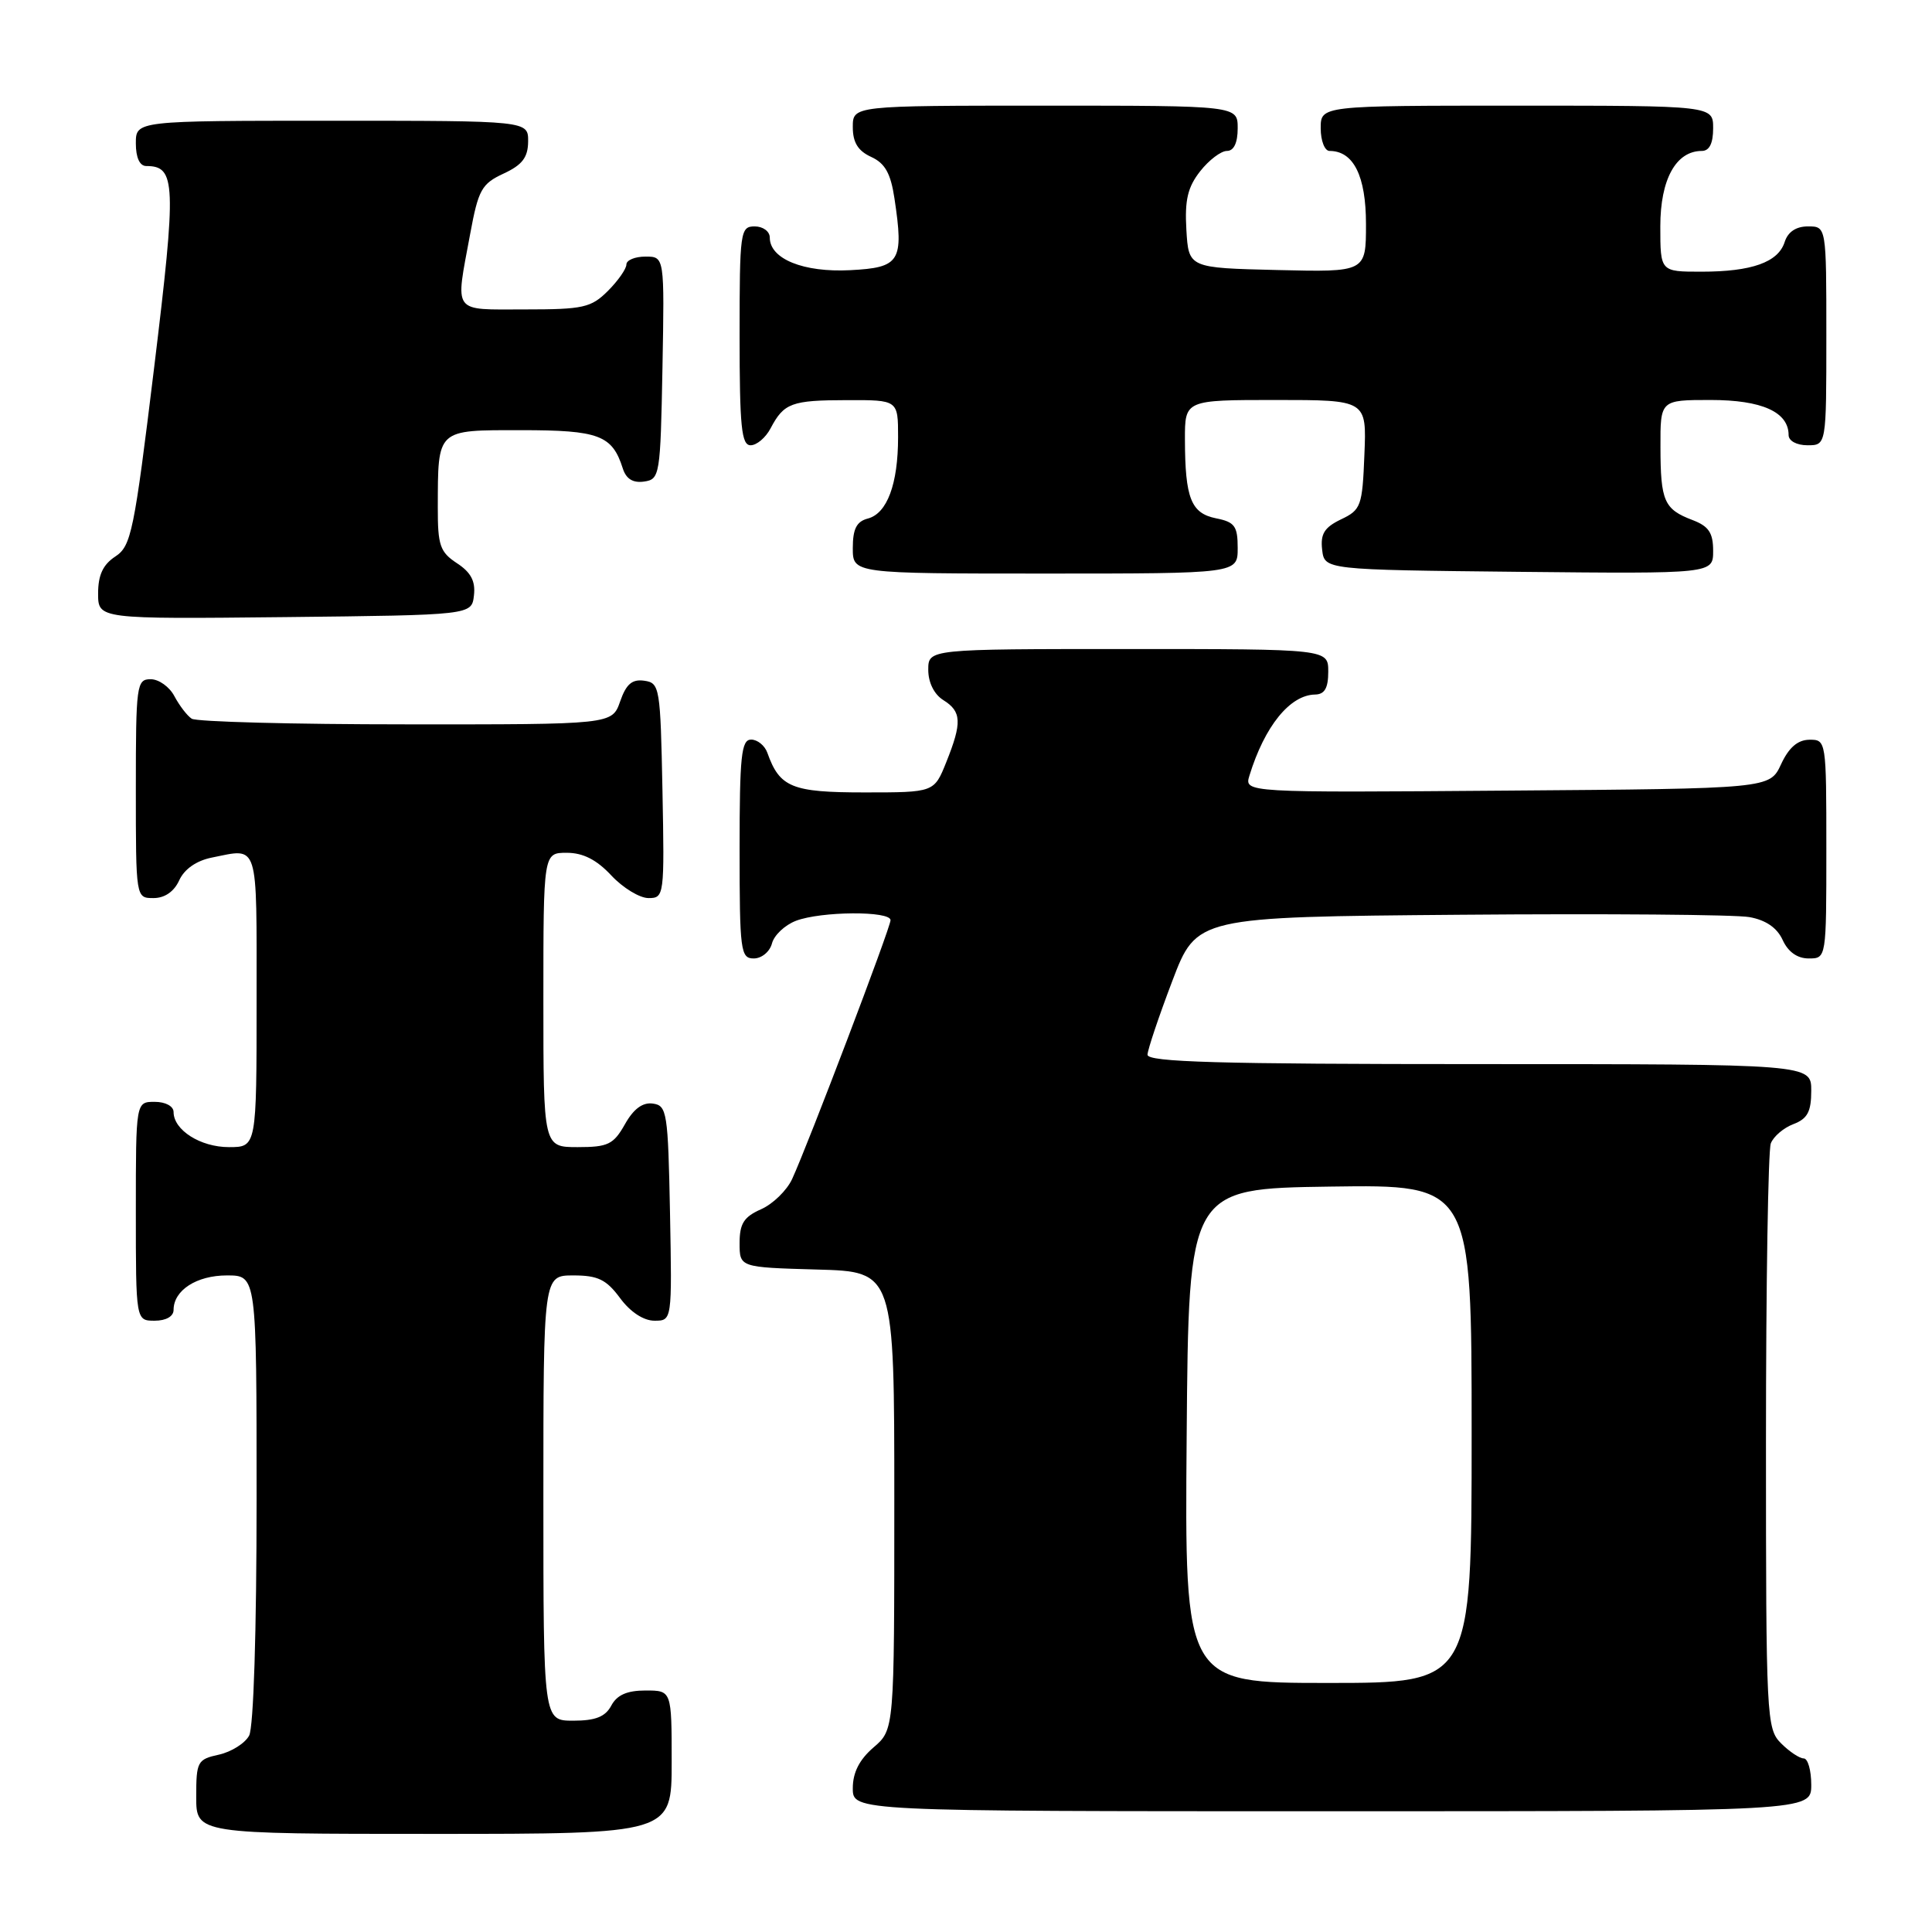 <?xml version="1.0" encoding="UTF-8" standalone="no"?>
<!DOCTYPE svg PUBLIC "-//W3C//DTD SVG 1.1//EN" "http://www.w3.org/Graphics/SVG/1.1/DTD/svg11.dtd" >
<svg xmlns="http://www.w3.org/2000/svg" xmlns:xlink="http://www.w3.org/1999/xlink" version="1.1" viewBox="0 0 256 256">
 <g >
 <path fill="currentColor"
d=" M 89.00 233.50 C 89.00 224.00 89.00 224.00 85.54 224.00 C 83.09 224.00 81.75 224.59 81.00 226.00 C 80.21 227.48 78.91 228.00 75.96 228.00 C 72.00 228.00 72.00 228.00 72.00 198.50 C 72.00 169.00 72.00 169.00 75.97 169.00 C 79.22 169.00 80.34 169.54 82.16 172.00 C 83.52 173.85 85.28 175.00 86.72 175.00 C 89.05 175.00 89.05 175.00 88.78 160.75 C 88.52 147.37 88.38 146.48 86.50 146.23 C 85.15 146.04 83.94 146.94 82.80 148.98 C 81.29 151.65 80.56 152.00 76.55 152.00 C 72.00 152.00 72.00 152.00 72.00 132.50 C 72.00 113.00 72.00 113.00 75.10 113.00 C 77.25 113.00 79.05 113.91 81.00 116.00 C 82.54 117.65 84.76 119.00 85.93 119.00 C 88.01 119.00 88.05 118.70 87.78 104.75 C 87.51 91.07 87.42 90.49 85.37 90.20 C 83.76 89.97 82.97 90.64 82.17 92.95 C 81.10 96.00 81.10 96.00 53.80 95.98 C 38.79 95.98 26.00 95.64 25.40 95.23 C 24.79 94.83 23.77 93.49 23.11 92.25 C 22.46 91.01 21.05 90.00 19.96 90.00 C 18.10 90.00 18.00 90.75 18.00 104.50 C 18.00 119.00 18.00 119.00 20.34 119.00 C 21.83 119.00 23.07 118.14 23.75 116.64 C 24.43 115.16 26.02 114.05 28.04 113.64 C 34.35 112.38 34.00 111.26 34.00 132.50 C 34.00 152.00 34.00 152.00 30.33 152.00 C 26.56 152.00 23.00 149.74 23.00 147.35 C 23.00 146.58 21.93 146.00 20.50 146.00 C 18.00 146.00 18.00 146.00 18.00 160.50 C 18.00 175.00 18.00 175.00 20.50 175.00 C 22.00 175.00 23.00 174.43 23.00 173.57 C 23.00 170.97 26.05 169.00 30.07 169.00 C 34.00 169.00 34.00 169.00 34.00 198.57 C 34.00 216.20 33.60 228.88 33.01 229.98 C 32.46 231.00 30.66 232.13 29.01 232.50 C 26.16 233.12 26.00 233.42 26.00 238.08 C 26.00 243.00 26.00 243.00 57.50 243.00 C 89.00 243.00 89.00 243.00 89.00 233.50 Z  M 240.00 236.50 C 240.00 234.57 239.55 233.00 239.00 233.00 C 238.45 233.00 237.10 232.10 236.00 231.00 C 234.07 229.07 234.00 227.67 234.00 191.08 C 234.00 170.23 234.29 152.42 234.64 151.51 C 234.99 150.59 236.34 149.44 237.64 148.95 C 239.50 148.24 240.00 147.31 240.00 144.52 C 240.00 141.00 240.00 141.00 196.00 141.00 C 161.44 141.00 152.01 140.73 152.05 139.75 C 152.08 139.06 153.55 134.68 155.33 130.00 C 158.56 121.50 158.56 121.50 193.53 121.21 C 212.76 121.05 229.98 121.19 231.80 121.52 C 233.98 121.91 235.47 122.93 236.21 124.55 C 236.93 126.13 238.15 127.00 239.66 127.00 C 242.00 127.00 242.00 127.00 242.00 112.50 C 242.00 98.12 241.98 98.00 239.75 98.02 C 238.20 98.04 237.03 99.05 236.00 101.27 C 234.50 104.50 234.50 104.50 199.68 104.76 C 164.86 105.03 164.86 105.03 165.56 102.76 C 167.57 96.23 170.92 92.09 174.25 92.03 C 175.52 92.01 176.00 91.18 176.00 89.00 C 176.00 86.00 176.00 86.00 149.50 86.00 C 123.00 86.00 123.00 86.00 123.00 88.76 C 123.00 90.44 123.78 92.01 125.00 92.77 C 127.42 94.28 127.49 95.74 125.39 100.98 C 123.78 105.00 123.78 105.00 114.55 105.00 C 104.92 105.00 103.31 104.34 101.68 99.75 C 101.34 98.79 100.37 98.00 99.53 98.00 C 98.23 98.00 98.00 100.15 98.00 112.50 C 98.00 126.03 98.13 127.00 99.88 127.00 C 100.92 127.00 102.00 126.11 102.29 125.01 C 102.57 123.92 104.00 122.57 105.47 122.01 C 108.80 120.74 118.00 120.68 118.00 121.93 C 118.00 122.91 107.08 151.63 104.96 156.23 C 104.26 157.74 102.41 159.54 100.85 160.23 C 98.57 161.24 98.00 162.13 98.00 164.71 C 98.00 167.93 98.00 167.93 108.25 168.22 C 118.50 168.50 118.50 168.50 118.50 198.84 C 118.50 229.18 118.50 229.18 115.75 231.54 C 113.87 233.16 113.00 234.87 113.00 236.95 C 113.00 240.00 113.00 240.00 176.50 240.00 C 240.00 240.00 240.00 240.00 240.00 236.50 Z  M 62.80 78.90 C 63.02 77.01 62.40 75.84 60.55 74.63 C 58.30 73.15 58.00 72.27 58.01 67.23 C 58.04 56.77 57.79 57.00 69.05 57.00 C 79.37 57.00 81.12 57.66 82.52 62.06 C 82.96 63.46 83.87 64.02 85.34 63.81 C 87.43 63.51 87.51 63.01 87.78 48.75 C 88.05 34.00 88.05 34.00 85.53 34.00 C 84.14 34.00 83.00 34.47 83.00 35.05 C 83.00 35.62 81.90 37.20 80.55 38.55 C 78.32 40.77 77.29 41.00 69.55 41.00 C 59.80 41.00 60.32 41.70 62.30 31.00 C 63.38 25.14 63.82 24.35 66.73 23.00 C 69.21 21.85 69.96 20.86 69.98 18.75 C 70.00 16.00 70.00 16.00 44.00 16.00 C 18.00 16.00 18.00 16.00 18.00 19.00 C 18.00 20.88 18.51 22.00 19.38 22.00 C 23.31 22.00 23.40 24.24 20.43 48.66 C 17.77 70.49 17.39 72.36 15.28 73.74 C 13.65 74.81 13.00 76.19 13.00 78.63 C 13.00 82.03 13.00 82.03 37.75 81.77 C 62.50 81.50 62.50 81.50 62.80 78.90 Z  M 164.00 72.62 C 164.00 69.71 163.61 69.17 161.13 68.68 C 157.82 68.01 157.03 66.03 157.01 58.25 C 157.00 53.00 157.00 53.00 169.04 53.00 C 181.09 53.00 181.09 53.00 180.79 60.24 C 180.52 67.07 180.34 67.56 177.69 68.82 C 175.49 69.88 174.95 70.74 175.19 72.83 C 175.50 75.50 175.50 75.50 201.25 75.77 C 227.00 76.03 227.00 76.03 227.00 72.99 C 227.00 70.60 226.42 69.73 224.27 68.91 C 220.50 67.48 220.03 66.41 220.02 59.25 C 220.00 53.00 220.00 53.00 226.67 53.00 C 233.46 53.00 237.00 54.59 237.00 57.65 C 237.00 58.42 238.07 59.00 239.50 59.00 C 242.00 59.00 242.00 59.00 242.00 44.50 C 242.00 30.00 242.00 30.00 239.57 30.00 C 237.99 30.00 236.91 30.72 236.48 32.06 C 235.63 34.75 232.13 36.00 225.43 36.00 C 220.00 36.00 220.00 36.00 220.00 30.00 C 220.00 23.77 222.07 20.00 225.50 20.00 C 226.50 20.00 227.00 19.00 227.00 17.00 C 227.00 14.00 227.00 14.00 201.00 14.00 C 175.00 14.00 175.00 14.00 175.00 17.00 C 175.00 18.65 175.53 20.00 176.17 20.00 C 179.35 20.00 181.00 23.31 181.00 29.69 C 181.00 36.06 181.00 36.06 169.25 35.78 C 157.50 35.50 157.50 35.50 157.20 30.44 C 156.97 26.50 157.38 24.79 159.03 22.69 C 160.19 21.21 161.79 20.00 162.57 20.00 C 163.49 20.00 164.00 18.93 164.00 17.00 C 164.00 14.00 164.00 14.00 138.50 14.00 C 113.00 14.00 113.00 14.00 113.00 16.84 C 113.00 18.88 113.69 19.99 115.43 20.79 C 117.27 21.63 118.02 22.96 118.52 26.29 C 119.78 34.66 119.28 35.46 112.65 35.80 C 106.46 36.12 102.00 34.31 102.00 31.48 C 102.00 30.66 101.10 30.00 100.00 30.00 C 98.09 30.00 98.00 30.67 98.00 44.50 C 98.00 56.57 98.25 59.00 99.46 59.00 C 100.27 59.00 101.46 57.99 102.11 56.75 C 103.88 53.40 104.87 53.03 112.25 53.02 C 119.00 53.00 119.00 53.00 119.00 57.93 C 119.00 64.14 117.55 68.04 114.99 68.71 C 113.50 69.10 113.00 70.08 113.00 72.62 C 113.00 76.00 113.00 76.00 138.50 76.00 C 164.00 76.00 164.00 76.00 164.00 72.62 Z  M 157.24 190.25 C 157.50 157.50 157.50 157.50 176.25 157.23 C 195.00 156.96 195.00 156.96 195.00 189.98 C 195.00 223.00 195.00 223.00 175.99 223.00 C 156.97 223.00 156.97 223.00 157.24 190.25 Z "/>
</g>
</svg>
